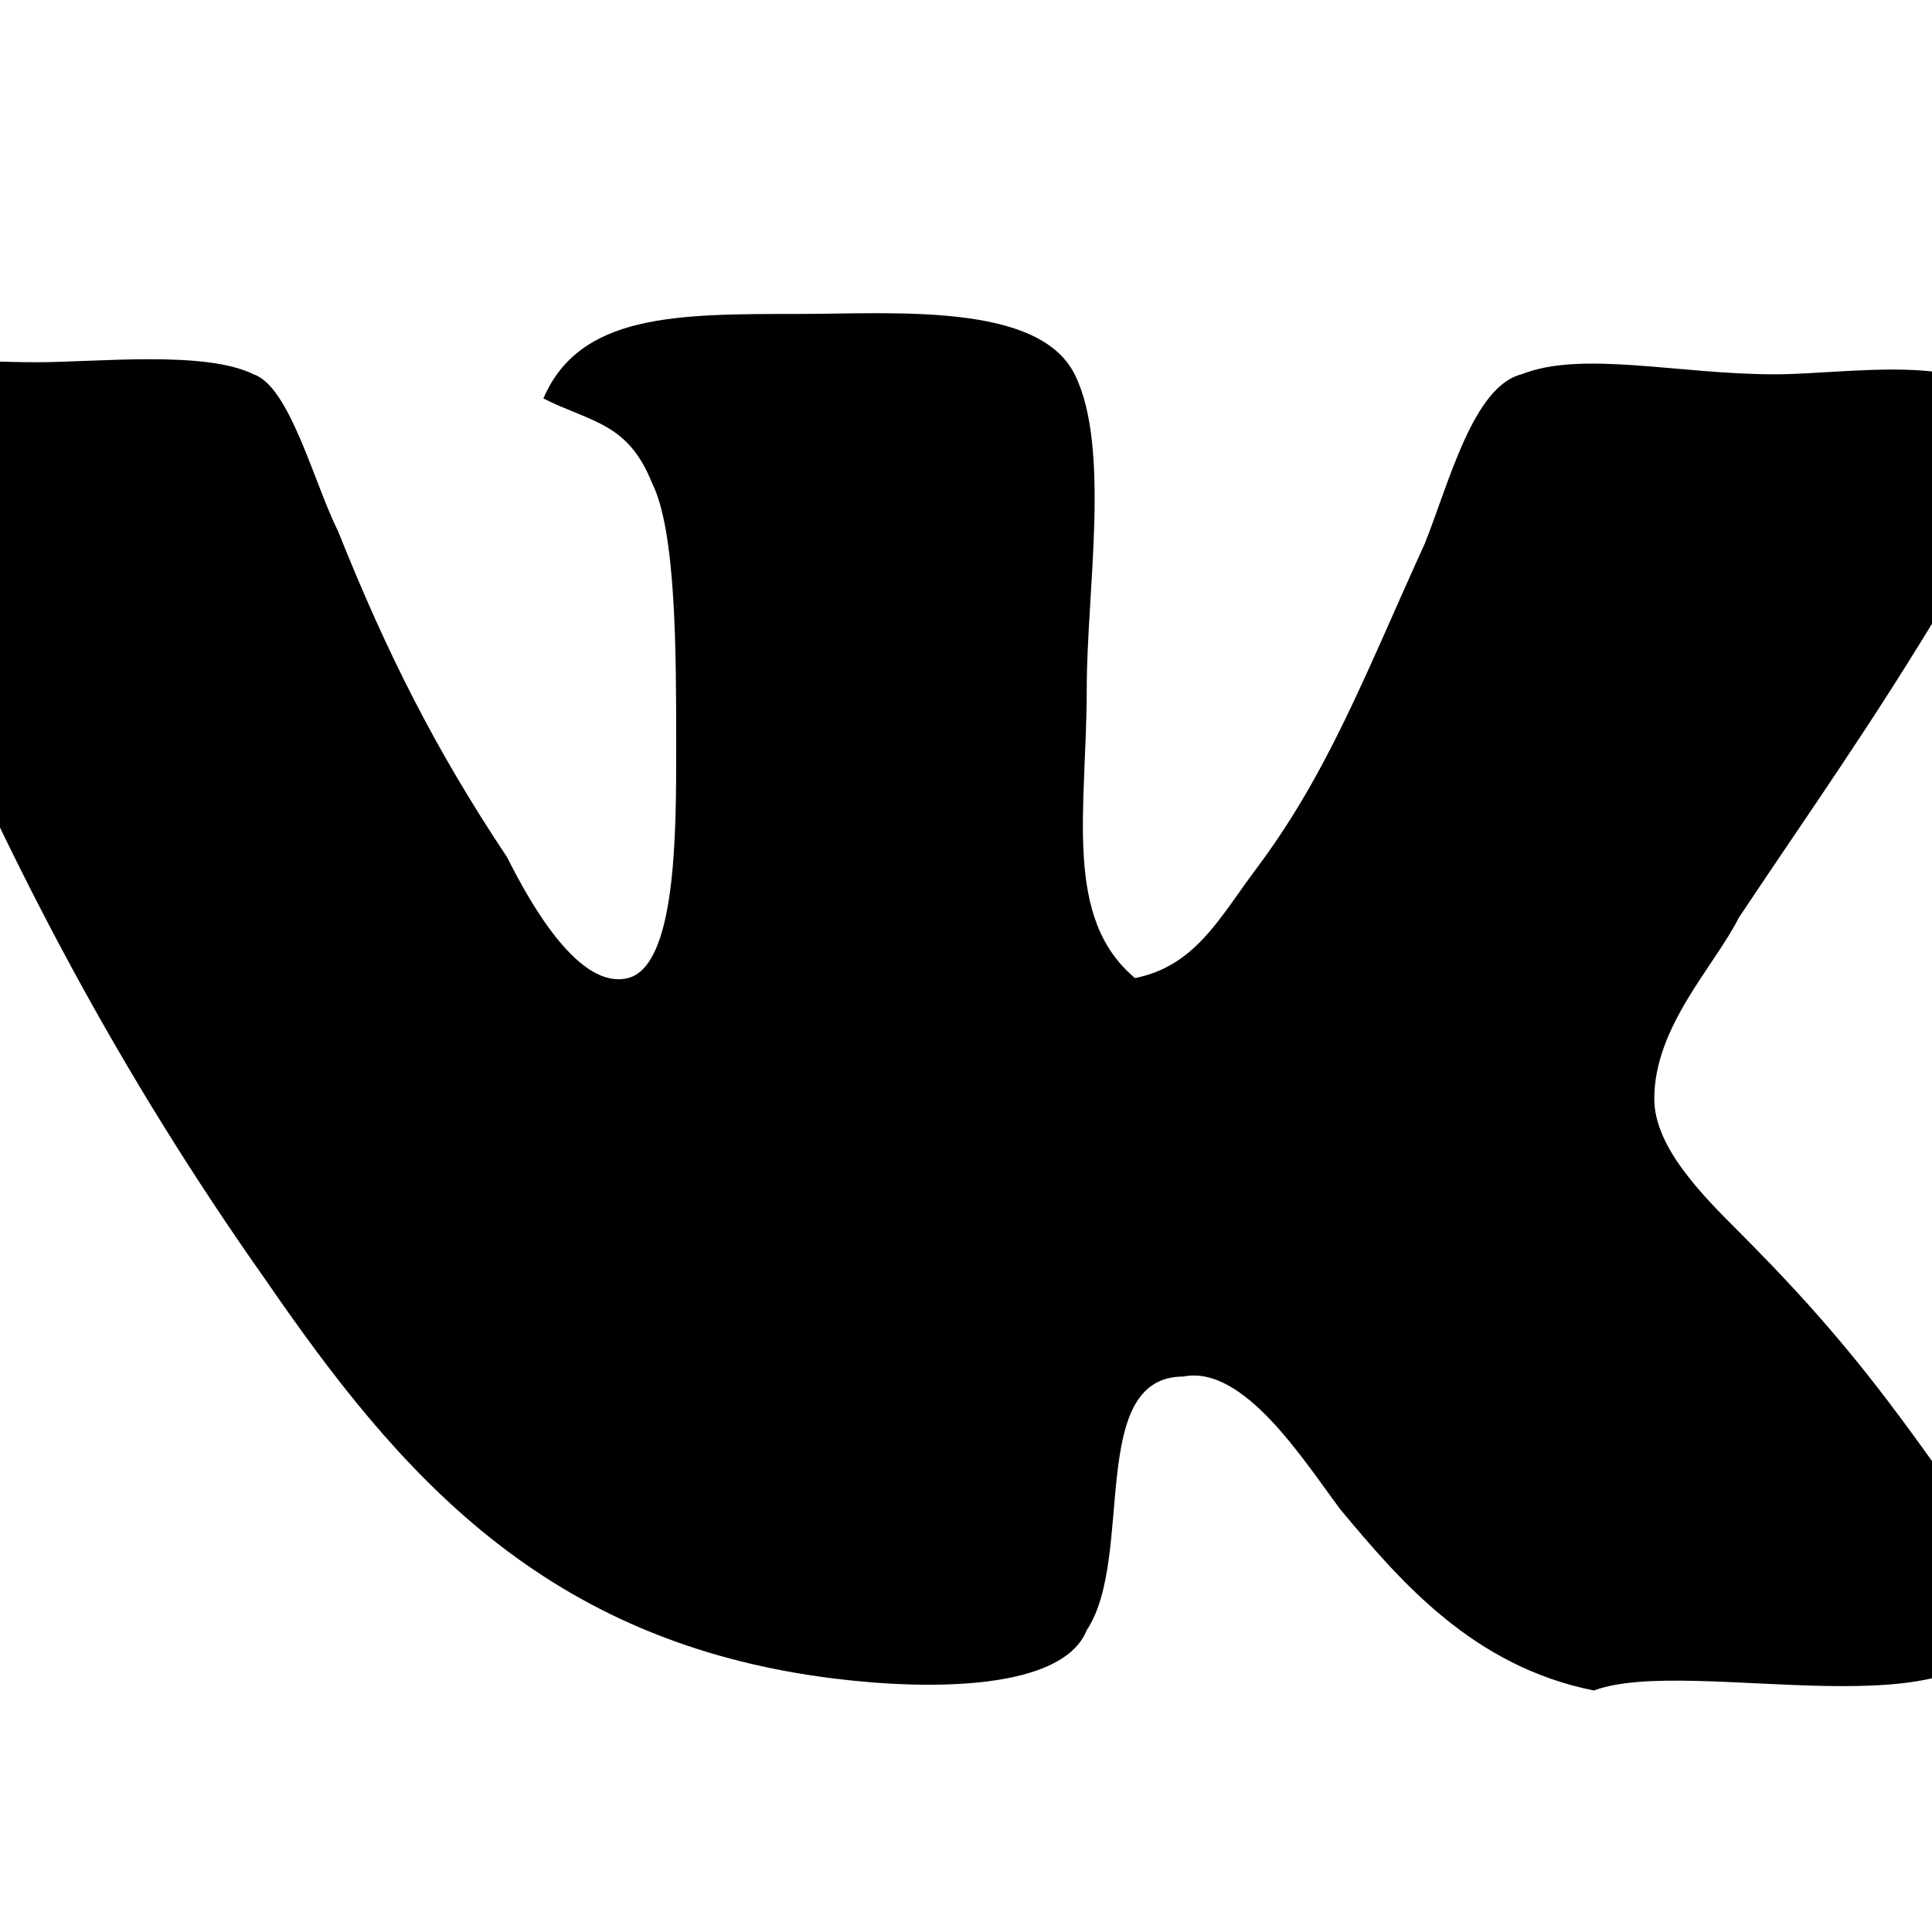 <?xml version="1.0" encoding="utf-8"?>
<!-- Generator: Adobe Illustrator 19.1.0, SVG Export Plug-In . SVG Version: 6.00 Build 0)  -->
<svg version="1.1" baseProfile="tiny" id="Слой_1"
	 xmlns="http://www.w3.org/2000/svg" xmlns:xlink="http://www.w3.org/1999/xlink" x="0px" y="0px" viewBox="0 0 16 16"
	 xml:space="preserve">
<path d="M13.2,14C13.2,14,13.1,14,13.2,14c-1-0.2-1.6-0.9-2.1-1.5c-0.3-0.4-0.8-1.2-1.3-1.1C9,11.4,9.4,12.9,9,13.5
	C8.8,14,7.7,14,6.9,13.9c-2.4-0.3-3.6-1.7-4.7-3.3C1,8.9,0.1,7.2-0.7,5.3C-1,4.7-1.3,4-1.3,3.3C-1,2.9-0.3,3,0.3,3
	c0.5,0,1.4-0.1,1.8,0.1C2.4,3.2,2.6,4,2.8,4.4c0.4,1,0.8,1.8,1.4,2.7c0.2,0.4,0.6,1.1,1,1C5.6,8,5.6,6.9,5.6,6.2
	c0-0.8,0-1.8-0.2-2.2C5.2,3.5,4.9,3.5,4.5,3.3c0.3-0.7,1.1-0.7,2.1-0.7c0.8,0,2-0.1,2.3,0.5c0.3,0.6,0.1,1.8,0.1,2.6
	c0,1-0.2,1.9,0.4,2.4c0.5-0.1,0.7-0.5,1-0.9c0.6-0.8,0.9-1.6,1.4-2.7C12,4,12.2,3.2,12.6,3.1c0.5-0.2,1.3,0,2.1,0
	c0.6,0,1.7-0.2,1.9,0.3c0.2,0.4-0.3,1.4-0.5,1.6c-0.6,1-1.1,1.7-1.7,2.6c-0.2,0.4-0.7,0.9-0.7,1.5c0,0.4,0.4,0.8,0.7,1.1
	c0.7,0.7,1.1,1.2,1.6,1.9c0.2,0.3,0.6,0.9,0.6,1.3C16.4,14.4,14,13.7,13.2,14z"/>
</svg>
